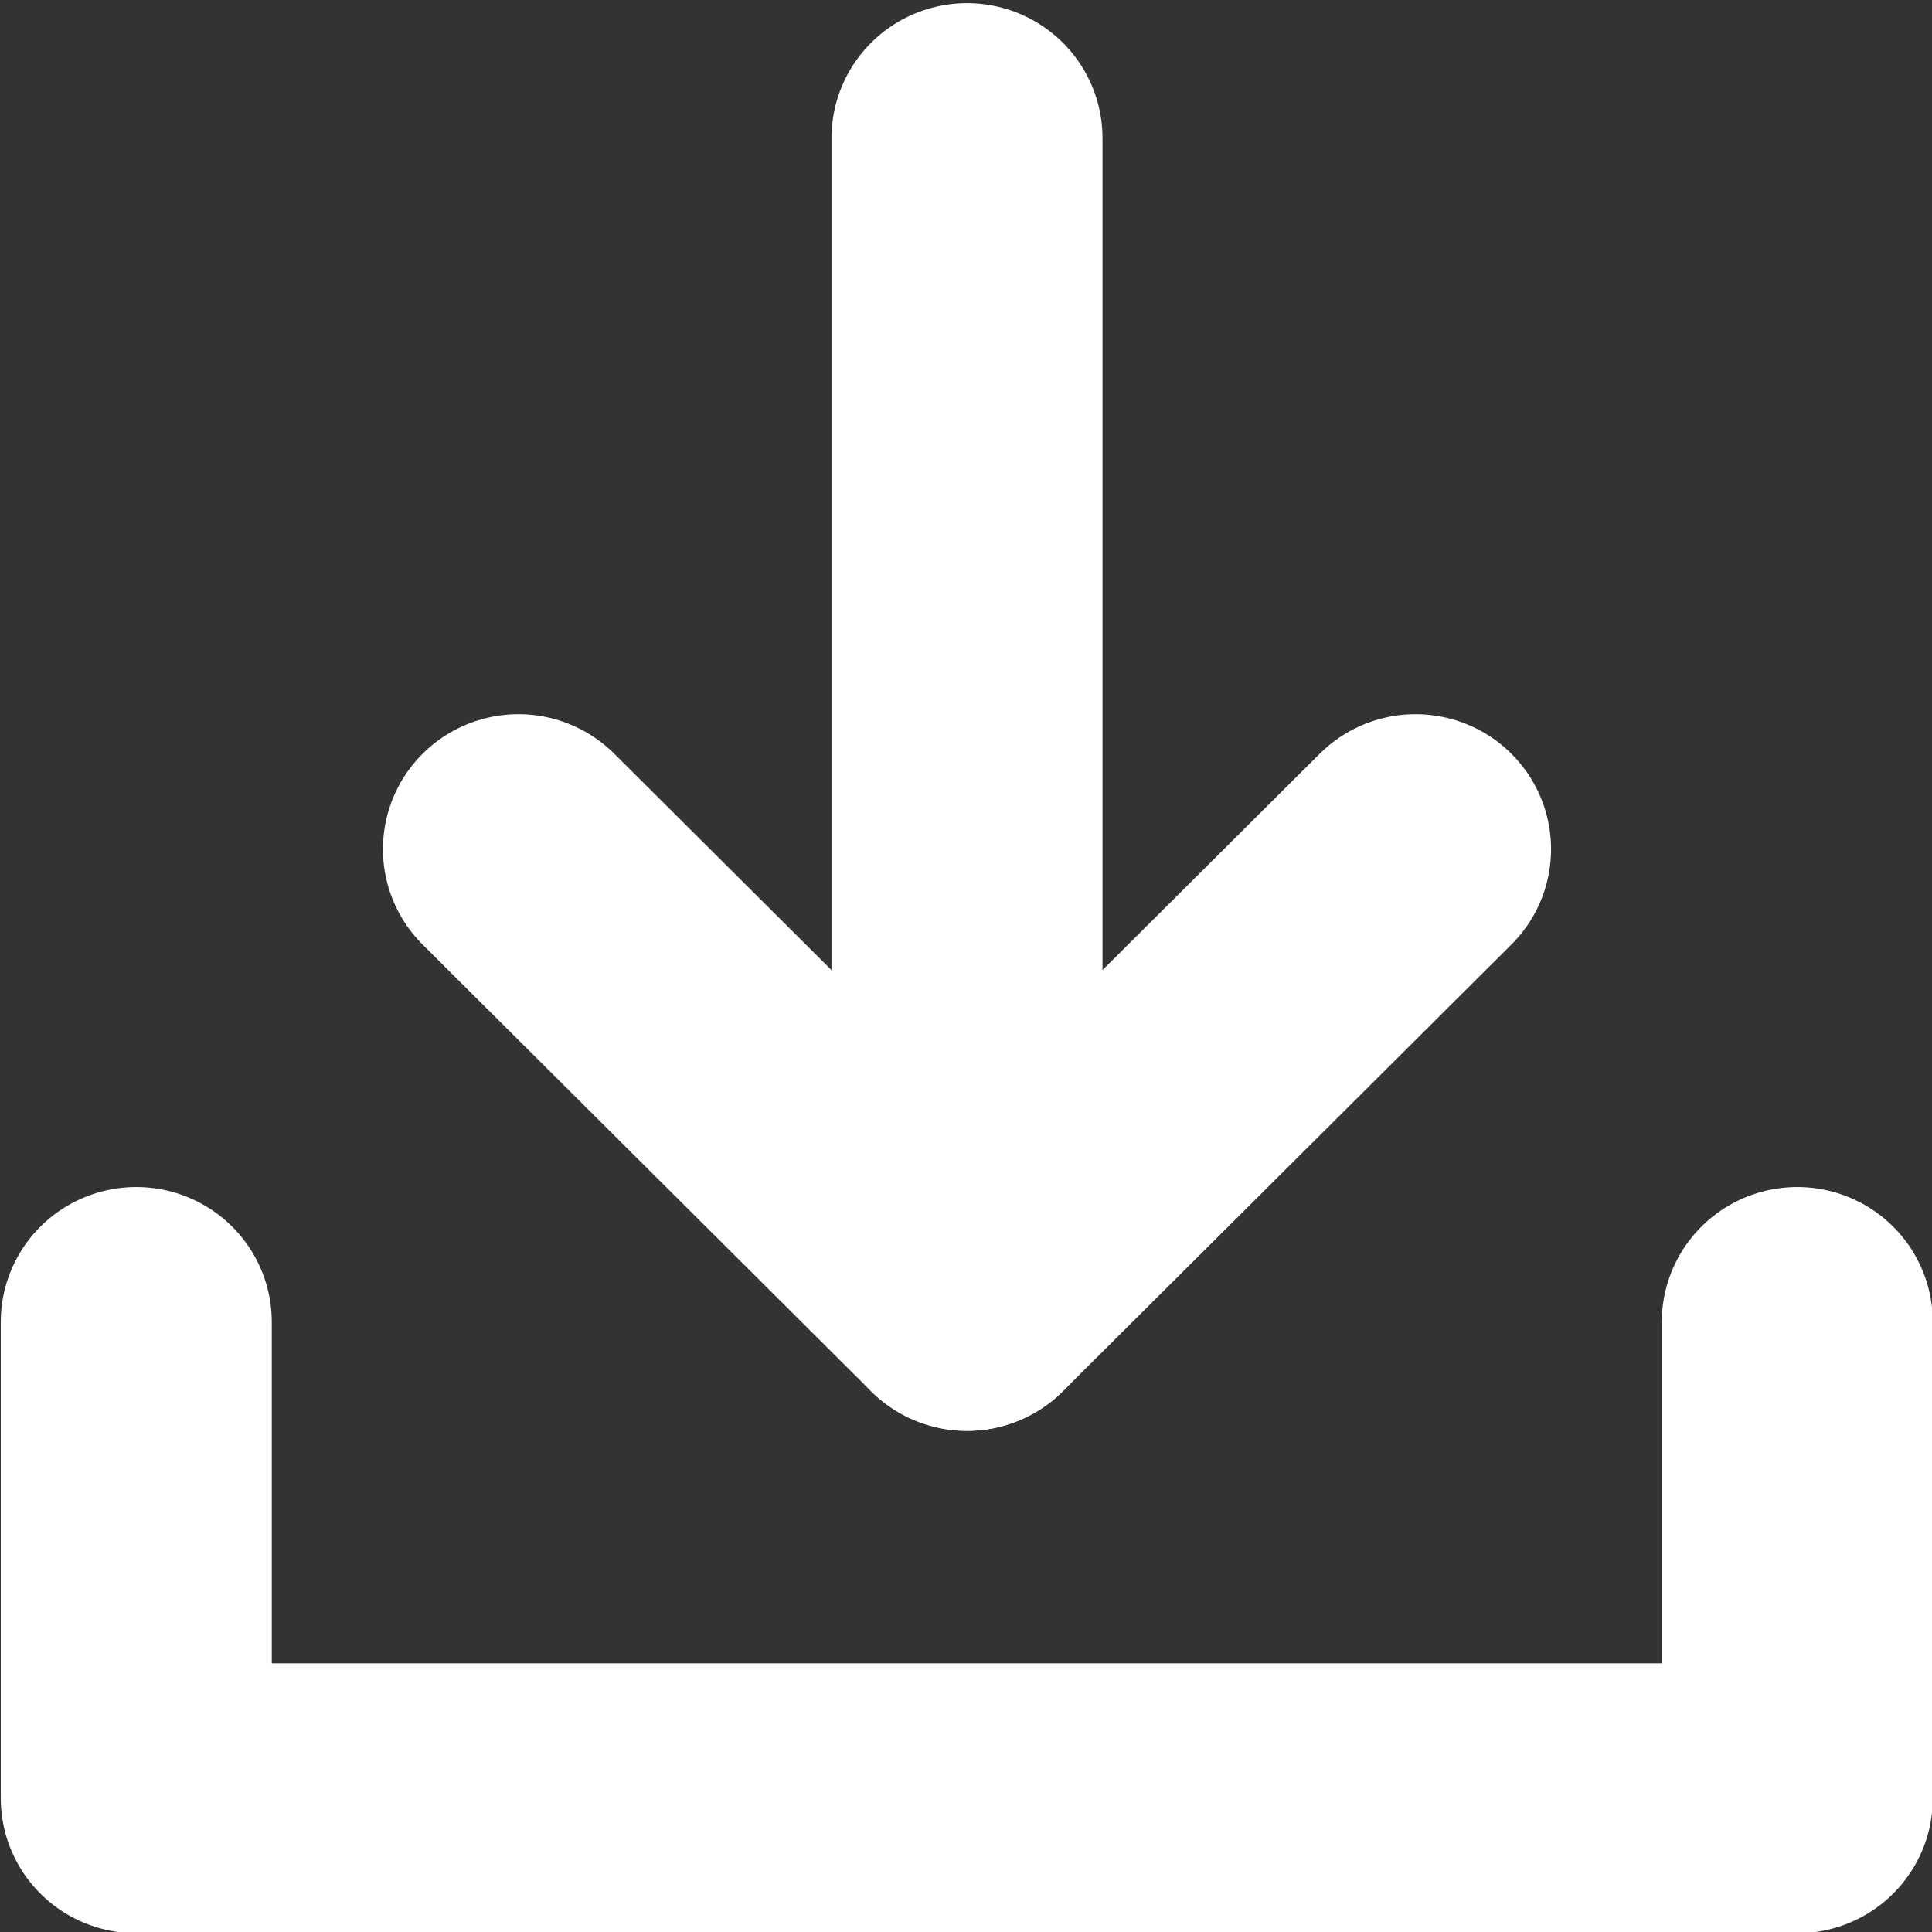 <?xml version="1.0" encoding="UTF-8" standalone="no"?>
<!-- Created with Inkscape (http://www.inkscape.org/) -->

<svg
   xmlns:dc="http://purl.org/dc/elements/1.1/"
   xmlns:cc="http://creativecommons.org/ns#"
   xmlns:rdf="http://www.w3.org/1999/02/22-rdf-syntax-ns#"
   xmlns:svg="http://www.w3.org/2000/svg"
   xmlns="http://www.w3.org/2000/svg"
   xmlns:sodipodi="http://sodipodi.sourceforge.net/DTD/sodipodi-0.dtd"
   xmlns:inkscape="http://www.inkscape.org/namespaces/inkscape"
   width="13.229mm"
   height="13.229mm"
   viewBox="0 0 13.229 13.229"
   version="1.1"
   id="svg1742"
   inkscape:version="0.92.4 (5da689c313, 2019-01-14)"
   sodipodi:docname="download.svg">
  <rect x="0" y="0" width="13.229" height="13.229" fill="#333333" stroke="none"/>
  <defs
     id="defs1736" />
  <sodipodi:namedview
     id="base"
     pagecolor="#ffffff"
     bordercolor="#666666"
     borderopacity="1.0"
     inkscape:pageopacity="0.0"
     inkscape:pageshadow="2"
     inkscape:zoom="0.24748737"
     inkscape:cx="584.58284"
     inkscape:cy="-685.28427"
     inkscape:document-units="mm"
     inkscape:current-layer="layer1"
     showgrid="false"
     fit-margin-top="0"
     fit-margin-left="0"
     fit-margin-right="0"
     fit-margin-bottom="0"
     inkscape:window-width="1920"
     inkscape:window-height="1057"
     inkscape:window-x="-8"
     inkscape:window-y="-8"
     inkscape:window-maximized="1" />
  <g
     inkscape:label="Layer 1"
     inkscape:groupmode="layer"
     id="layer1"
     transform="translate(68.859,18.91)">
    <g
       id="g4588-5"
       transform="matrix(0.986,0,0,0.982,-144.476,-95.015)"
       style="stroke:#ffffff;stroke-width:1.882;stroke-miterlimit:4;stroke-dasharray:none;stroke-opacity:1">
      <g
         transform="translate(0.115,-0.011)"
         id="g4578-2"
         style="stroke:#ffffff;stroke-width:1.882;stroke-miterlimit:4;stroke-dasharray:none;stroke-opacity:1">
        <path
           style="fill:none;stroke:#ffffff;stroke-width:1.882;stroke-linecap:round;stroke-linejoin:round;stroke-miterlimit:4;stroke-dasharray:none;stroke-opacity:1"
           d="m 80.176,83.432 3.115,3.115 3.115,-3.115"
           id="path4572-2"
           inkscape:connector-curvature="0" />
        <path
           style="fill:none;stroke:#ffffff;stroke-width:1.882;stroke-linecap:round;stroke-linejoin:round;stroke-miterlimit:4;stroke-dasharray:none;stroke-opacity:1"
           d="M 83.291,86.547 V 78.474"
           id="path4574-8"
           inkscape:connector-curvature="0" />
      </g>
      <path
         inkscape:connector-curvature="0"
         id="path4582-4"
         d="m 77.637,86.718 v 3.321 h 11.535 v -3.321"
         style="fill:none;stroke:#ffffff;stroke-width:1.882;stroke-linecap:round;stroke-linejoin:round;stroke-miterlimit:4;stroke-dasharray:none;stroke-opacity:1" />
    </g>
  </g>
</svg>
